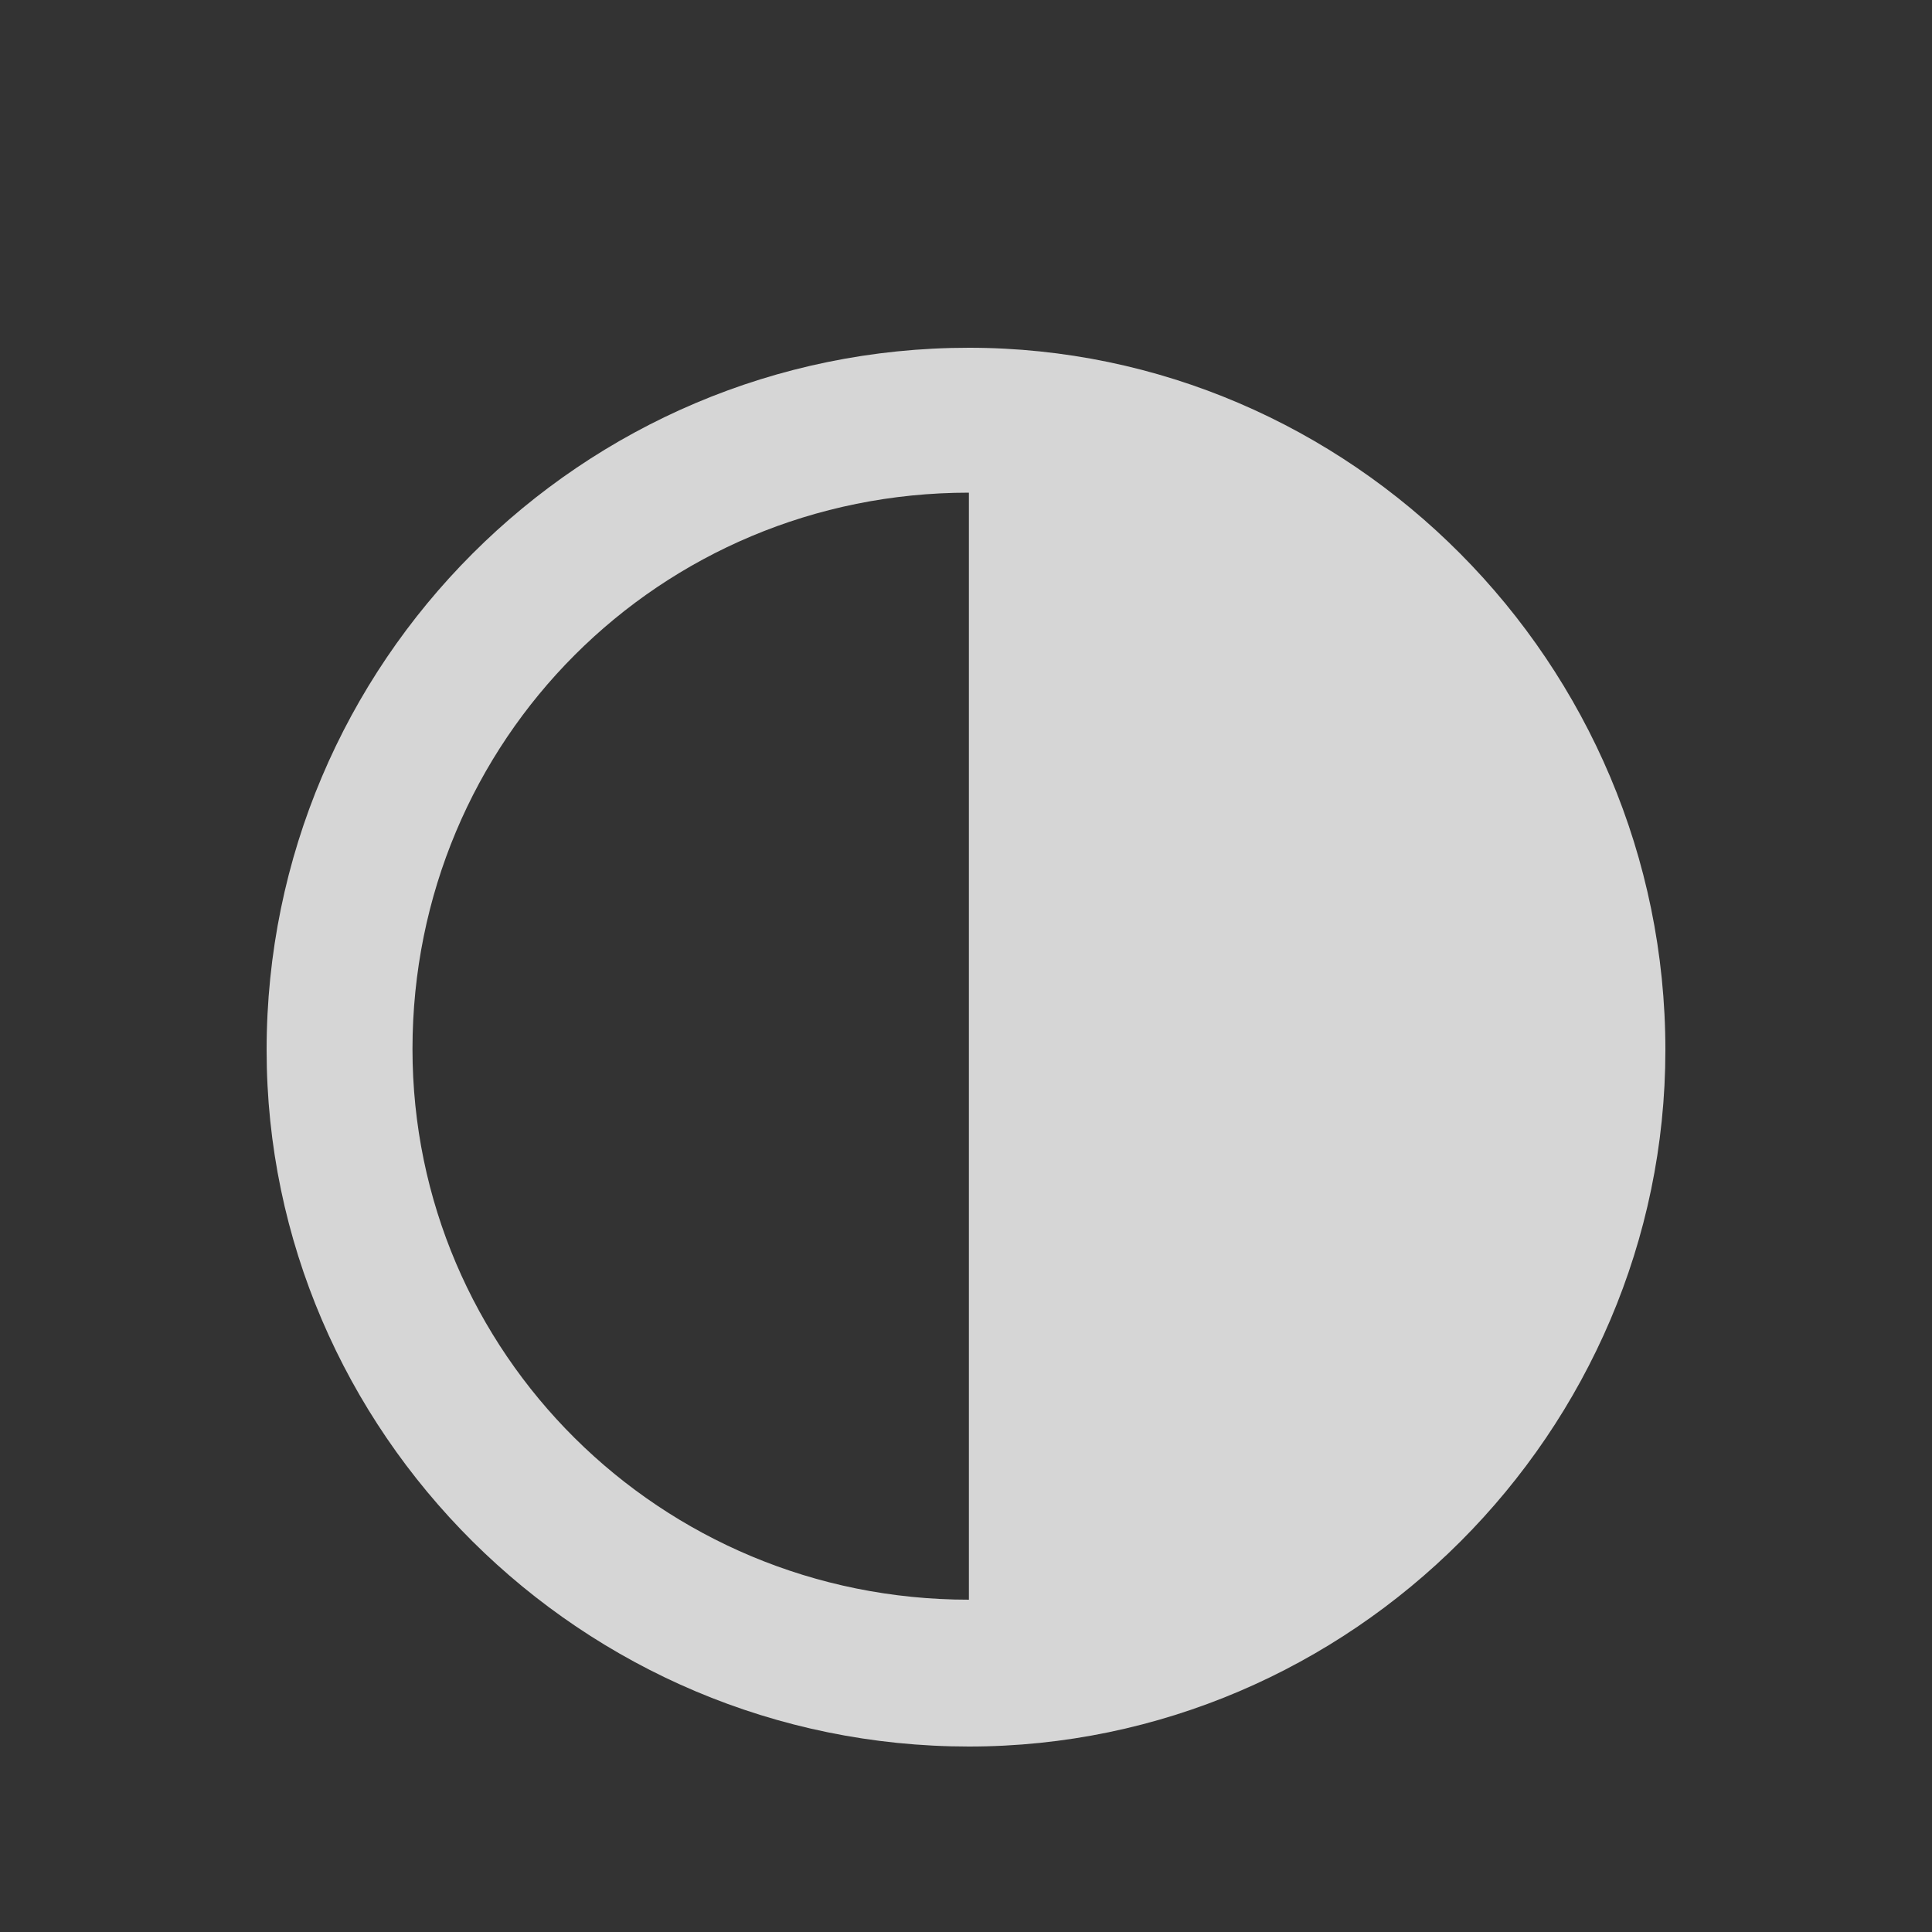 <?xml version="1.0" standalone="no"?><!DOCTYPE svg PUBLIC "-//W3C//DTD SVG 1.1//EN" "http://www.w3.org/Graphics/SVG/1.1/DTD/svg11.dtd"><svg t="1500174700839" class="icon" style="" viewBox="0 0 1024 1024" version="1.1" xmlns="http://www.w3.org/2000/svg" p-id="1448" xmlns:xlink="http://www.w3.org/1999/xlink" width="200" height="200"><rect x="0" y="0" width="1024" height="1024" fill="#333333" stroke="none"/><defs><style type="text/css"></style></defs><path d="M513.536 925.696c202.752 0 369.151-166.912 369.152-369.152 0-205.313-166.912-372.225-369.152-372.224-205.313 0-372.225 166.912-372.224 372.224 0 202.24 166.912 369.151 372.224 369.152zM513.536 261.12v586.752c-163.839 0-294.912-131.072-294.912-291.84 0-163.839 131.072-294.912 294.912-294.912z" fill="rgba(255,255,255,.8)" p-id="1449"></path></svg>